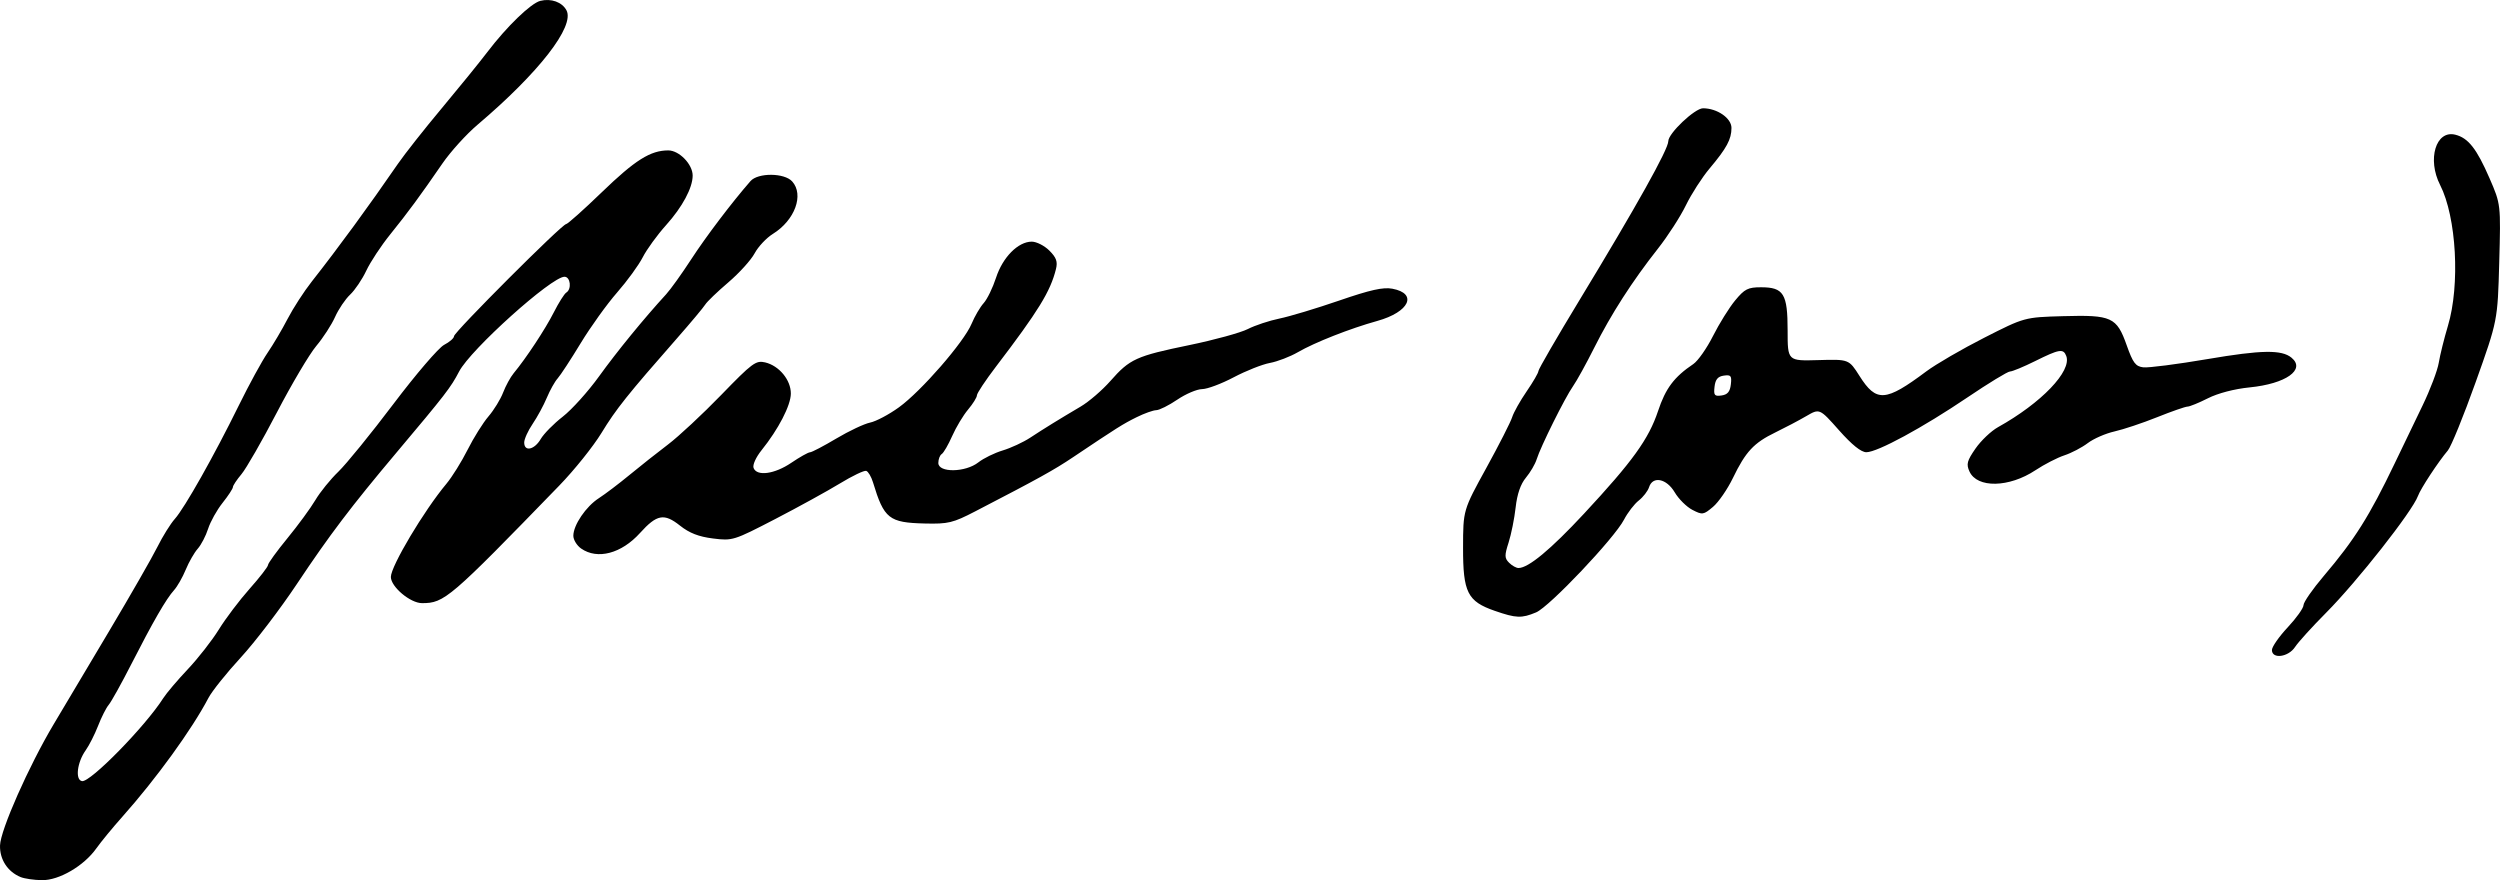 <?xml version="1.0" encoding="UTF-8" standalone="no"?>
<!-- Created with Inkscape (http://www.inkscape.org/) -->

<svg
   xmlns:dc="http://purl.org/dc/elements/1.1/"
   xmlns:cc="http://creativecommons.org/ns#"
   xmlns:rdf="http://www.w3.org/1999/02/22-rdf-syntax-ns#"
   xmlns:svg="http://www.w3.org/2000/svg"
   xmlns="http://www.w3.org/2000/svg"
   xmlns:sodipodi="http://sodipodi.sourceforge.net/DTD/sodipodi-0.dtd"
   xmlns:inkscape="http://www.inkscape.org/namespaces/inkscape"
   width="201.041mm"
   height="70.779mm"
   viewBox="0 0 712.35 250.793"
   id="svg4189"
   version="1.1"
   inkscape:version="0.91 r13725"
   sodipodi:docname="liu.svg">
  <defs
     id="defs4191" />
  <sodipodi:namedview
     id="base"
     pagecolor="#ffffff"
     bordercolor="#666666"
     borderopacity="1.0"
     inkscape:pageopacity="0.0"
     inkscape:pageshadow="2"
     inkscape:zoom="0.7"
     inkscape:cx="916.56962"
     inkscape:cy="-25.447279"
     inkscape:document-units="px"
     inkscape:current-layer="layer1"
     showgrid="false"
     fit-margin-top="0"
     fit-margin-left="0"
     fit-margin-right="0"
     fit-margin-bottom="0"
     inkscape:window-width="1920"
     inkscape:window-height="1138"
     inkscape:window-x="1672"
     inkscape:window-y="39"
     inkscape:window-maximized="1" />
  <g
     inkscape:label="Layer 1"
     inkscape:groupmode="layer"
     id="layer1"
     transform="translate(-18.848,-401.364)">
    <path
       style="fill:#000000"
       d="m 24.714,651.274 c -3.689,-1.51 -5.967,-5.008 -5.863,-9.001 0.115,-4.382 8.173,-22.585 15.296,-34.554 2.619,-4.4 9.72,-16.325 15.781,-26.5 6.061,-10.175 12.253,-20.975 13.76,-24 1.507,-3.025 3.748,-6.625 4.979,-8 2.781,-3.106 11.19,-18.019 18.222,-32.316 2.926,-5.949 6.611,-12.699 8.19,-15 1.578,-2.301 4.152,-6.659 5.719,-9.684 1.567,-3.025 4.664,-7.808 6.883,-10.629 7.627,-9.699 16.208,-21.424 24.533,-33.524 1.925,-2.798 7.55,-9.93 12.5,-15.849 4.95,-5.92 10.8,-13.129 13,-16.021 5.537,-7.279 12.402,-13.913 15.097,-14.59 3.08,-0.773 6.193,0.353 7.446,2.693 2.431,4.543 -7.86,17.788 -25.336,32.606 -3.186,2.702 -7.686,7.665 -10,11.028 -6.392,9.293 -9.758,13.865 -14.898,20.239 -2.58,3.199 -5.64,7.836 -6.8,10.305 -1.16,2.468 -3.235,5.545 -4.611,6.838 -1.376,1.292 -3.31,4.162 -4.298,6.377 -0.988,2.215 -3.398,5.932 -5.355,8.26 -1.957,2.328 -7,10.843 -11.207,18.921 -4.206,8.078 -8.748,15.995 -10.093,17.593 -1.345,1.598 -2.445,3.259 -2.445,3.691 0,0.432 -1.325,2.453 -2.945,4.492 -1.62,2.038 -3.475,5.363 -4.123,7.388 -0.648,2.025 -1.98,4.582 -2.959,5.682 -0.98,1.1 -2.516,3.784 -3.415,5.963 -0.899,2.18 -2.399,4.809 -3.334,5.842 -2.241,2.476 -5.989,8.97 -12.215,21.161 -2.799,5.482 -5.677,10.657 -6.394,11.5 -0.717,0.843 -2.08,3.533 -3.028,5.976 -0.948,2.443 -2.547,5.598 -3.552,7.01 -2.437,3.422 -3.027,8.427 -1.034,8.767 2.363,0.403 18.039,-15.603 23.145,-23.632 0.905,-1.423 4.055,-5.138 7,-8.256 2.945,-3.118 6.93,-8.22 8.855,-11.337 1.925,-3.118 5.862,-8.325 8.75,-11.572 2.887,-3.247 5.25,-6.301 5.25,-6.785 0,-0.485 2.485,-3.913 5.522,-7.619 3.037,-3.705 6.624,-8.6 7.97,-10.877 1.346,-2.277 4.292,-5.916 6.547,-8.086 2.254,-2.171 9.323,-10.863 15.707,-19.316 6.384,-8.453 12.878,-16.026 14.431,-16.829 1.553,-0.803 2.823,-1.913 2.823,-2.467 0,-1.162 30.771,-31.942 31.934,-31.942 0.425,0 5.001,-4.083 10.169,-9.074 9.516,-9.189 13.865,-11.926 18.947,-11.926 3.109,0 6.95,3.961 6.95,7.167 0,3.494 -2.93,8.962 -7.566,14.117 -2.527,2.811 -5.523,6.935 -6.657,9.163 -1.134,2.229 -4.426,6.752 -7.314,10.052 -2.889,3.3 -7.555,9.795 -10.369,14.434 -2.814,4.639 -5.769,9.155 -6.567,10.037 -0.798,0.882 -2.184,3.359 -3.081,5.505 -0.897,2.146 -2.714,5.497 -4.038,7.446 -1.324,1.949 -2.408,4.339 -2.408,5.311 0,2.707 2.898,2.102 4.699,-0.982 0.883,-1.512 3.715,-4.387 6.292,-6.388 2.578,-2.001 7.235,-7.176 10.351,-11.5 5.094,-7.071 12.816,-16.519 19.093,-23.362 1.261,-1.375 4.487,-5.875 7.168,-10 4.191,-6.448 11.555,-16.161 16.87,-22.25 2.123,-2.432 9.645,-2.382 11.873,0.079 3.446,3.808 0.78,11.07 -5.492,14.96 -1.844,1.144 -4.187,3.638 -5.205,5.543 -1.019,1.905 -4.394,5.631 -7.5,8.28 -3.106,2.649 -6.058,5.486 -6.56,6.304 -0.502,0.818 -4.102,5.121 -8,9.561 -14.184,16.157 -17.412,20.201 -21.586,27.049 -2.339,3.836 -7.744,10.575 -12.011,14.975 -31.281,32.255 -32.734,33.5 -39.114,33.5 -3.336,0 -8.876,-4.658 -8.876,-7.463 0,-3.066 9.463,-18.944 15.816,-26.537 1.611,-1.925 4.332,-6.293 6.049,-9.707 1.716,-3.414 4.392,-7.689 5.947,-9.5 1.554,-1.811 3.43,-4.868 4.169,-6.793 0.739,-1.925 2.09,-4.4 3.003,-5.5 3.546,-4.273 9.025,-12.583 11.444,-17.358 1.394,-2.751 2.993,-5.284 3.553,-5.631 1.595,-0.986 1.196,-4.512 -0.51,-4.512 -3.707,0 -26.754,20.724 -30.026,27 -2.39,4.584 -3.869,6.499 -17.945,23.22 -12.774,15.174 -19.011,23.405 -28.251,37.28 -4.761,7.15 -11.971,16.6 -16.021,21 -4.05,4.4 -8.192,9.575 -9.203,11.5 -4.74,9.026 -14.879,23.018 -24.54,33.868 -2.758,3.097 -6.089,7.148 -7.403,9.001 -3.551,5.01 -10.631,9.144 -15.528,9.068 -2.23,-0.035 -4.954,-0.432 -6.054,-0.882 z M 666.214,586.573 c 0,-0.905 2.025,-3.811 4.5,-6.457 2.475,-2.646 4.5,-5.494 4.5,-6.328 0,-0.834 2.592,-4.566 5.76,-8.293 8.77,-10.316 13.001,-17.031 20.222,-32.093 2.193,-4.575 5.768,-12 7.944,-16.5 2.176,-4.5 4.253,-9.983 4.614,-12.183 0.362,-2.2 1.535,-6.925 2.607,-10.5 3.504,-11.681 2.431,-31.025 -2.228,-40.155 -3.732,-7.315 -1.196,-15.705 4.328,-14.318 3.692,0.927 6.094,3.981 9.75,12.395 3.224,7.422 3.224,7.422 2.772,24 -0.453,16.578 -0.453,16.578 -6.701,34.078 -3.436,9.625 -7.009,18.4 -7.939,19.5 -2.769,3.276 -7.746,10.855 -8.519,12.972 -1.602,4.388 -17.32,24.371 -26.171,33.271 -3.962,3.984 -7.942,8.372 -8.845,9.75 -1.912,2.918 -6.596,3.529 -6.596,0.86 z M 444.796,575.426 c -7.81,-2.709 -9.085,-5.246 -9.062,-18.032 0.019,-10.675 0.019,-10.675 6.619,-22.675 3.629,-6.6 6.946,-13.114 7.37,-14.477 0.424,-1.362 2.283,-4.675 4.131,-7.362 1.848,-2.687 3.361,-5.301 3.361,-5.809 0,-0.508 5.249,-9.57 11.663,-20.138 16.297,-26.848 25.337,-43.024 25.337,-45.342 0,-2.222 7.549,-9.373 9.895,-9.373 4.018,0 8.105,2.82 8.105,5.591 0,3.238 -1.366,5.771 -6.235,11.56 -2.152,2.558 -5.192,7.283 -6.756,10.5 -1.564,3.217 -5.151,8.774 -7.97,12.349 -7.304,9.261 -13.346,18.662 -18.136,28.217 -2.284,4.556 -5.007,9.493 -6.052,10.972 -2.266,3.207 -9.264,17.273 -10.355,20.812 -0.424,1.375 -1.801,3.733 -3.06,5.24 -1.525,1.824 -2.506,4.665 -2.936,8.5 -0.355,3.168 -1.26,7.669 -2.01,10.002 -1.185,3.684 -1.166,4.44 0.144,5.75 0.829,0.829 2.038,1.506 2.687,1.503 2.829,-0.012 9.153,-5.26 18.67,-15.495 13.813,-14.854 18.432,-21.258 21.087,-29.236 2.156,-6.478 4.572,-9.697 10.044,-13.382 1.322,-0.89 3.848,-4.49 5.615,-8 1.767,-3.51 4.606,-8.07 6.31,-10.132 2.697,-3.265 3.651,-3.75 7.37,-3.75 6.452,0 7.582,1.839 7.582,12.331 0,8.673 0,8.673 8.73,8.421 8.73,-0.252 8.73,-0.252 11.75,4.512 4.805,7.578 7.394,7.403 19.02,-1.288 2.75,-2.056 10.175,-6.369 16.5,-9.586 11.5,-5.848 11.5,-5.848 22.5,-6.16 13.833,-0.392 15.271,0.266 18.117,8.297 1.784,5.033 2.529,6.022 4.737,6.288 1.441,0.173 9.671,-0.887 18.29,-2.355 15.387,-2.622 21.139,-2.715 23.946,-0.386 4.092,3.396 -1.609,7.427 -11.956,8.455 -4.302,0.428 -9.005,1.654 -11.85,3.09 -2.594,1.309 -5.219,2.381 -5.833,2.381 -0.614,0 -4.521,1.363 -8.681,3.029 -4.16,1.666 -9.625,3.491 -12.145,4.055 -2.519,0.565 -5.94,2.058 -7.602,3.319 -1.662,1.261 -4.661,2.83 -6.663,3.486 -2.003,0.656 -5.716,2.568 -8.252,4.247 -7.516,4.978 -16.607,5.151 -18.791,0.357 -0.955,-2.096 -0.706,-3.044 1.723,-6.548 1.562,-2.253 4.442,-4.99 6.401,-6.081 12.374,-6.891 21.1,-15.995 19.451,-20.292 -0.827,-2.156 -1.967,-1.968 -8.864,1.459 -3.286,1.633 -6.512,2.969 -7.168,2.969 -0.657,0 -6.095,3.312 -12.085,7.361 -12.804,8.653 -25.689,15.639 -28.843,15.639 -1.487,0 -4.098,-2.097 -7.783,-6.25 -5.545,-6.25 -5.545,-6.25 -9.345,-4.034 -2.09,1.219 -6.05,3.308 -8.8,4.642 -6.139,2.978 -8.458,5.468 -12.085,12.972 -1.55,3.207 -4.107,6.916 -5.683,8.241 -2.721,2.289 -3.015,2.332 -5.868,0.857 -1.652,-0.854 -3.917,-3.1 -5.032,-4.991 -2.336,-3.96 -6.28,-4.748 -7.323,-1.464 -0.345,1.086 -1.666,2.791 -2.936,3.791 -1.27,0.999 -3.156,3.448 -4.191,5.441 -2.765,5.327 -21.277,24.853 -25.062,26.434 -4.127,1.724 -5.682,1.667 -11.738,-0.434 z m 67.243,-64.535 c 0.282,-2.46 0.021,-2.786 -2,-2.5 -1.708,0.242 -2.41,1.079 -2.648,3.159 -0.282,2.46 -0.021,2.786 2,2.5 1.708,-0.242 2.41,-1.079 2.648,-3.159 z m -327.602,46.773 c -1.222,-0.856 -2.223,-2.491 -2.223,-3.632 0,-3.052 3.601,-8.354 7.282,-10.722 1.77,-1.139 5.693,-4.111 8.718,-6.606 3.025,-2.494 7.975,-6.41 11,-8.701 3.025,-2.291 9.838,-8.641 15.141,-14.11 8.848,-9.126 9.876,-9.889 12.5,-9.271 3.997,0.942 7.364,5.028 7.336,8.904 -0.025,3.36 -3.528,10.131 -8.338,16.115 -1.618,2.013 -2.609,4.215 -2.281,5.069 0.938,2.444 5.983,1.753 10.742,-1.472 2.42,-1.64 4.823,-2.99 5.34,-3 0.517,-0.01 3.892,-1.777 7.5,-3.926 3.608,-2.15 7.941,-4.192 9.628,-4.54 1.688,-0.347 5.377,-2.301 8.199,-4.342 6.359,-4.598 18.526,-18.583 20.705,-23.8 0.892,-2.136 2.445,-4.79 3.45,-5.897 1.005,-1.108 2.59,-4.363 3.523,-7.234 1.898,-5.842 6.291,-10.28 10.177,-10.28 1.358,0 3.616,1.148 5.019,2.55 1.989,1.989 2.403,3.144 1.881,5.25 -1.585,6.397 -4.995,11.943 -17.098,27.811 -2.983,3.911 -5.424,7.589 -5.424,8.173 0,0.584 -1.134,2.409 -2.52,4.056 -1.386,1.647 -3.424,5.038 -4.528,7.535 -1.105,2.497 -2.446,4.811 -2.98,5.141 -0.534,0.33 -0.972,1.474 -0.972,2.541 0,2.845 7.73,2.728 11.417,-0.173 1.478,-1.162 4.596,-2.688 6.928,-3.39 2.333,-0.702 5.858,-2.338 7.834,-3.636 4.067,-2.672 8.193,-5.217 14.395,-8.878 2.346,-1.385 6.153,-4.663 8.46,-7.284 5.53,-6.283 7.327,-7.099 22.516,-10.228 7.092,-1.461 14.58,-3.516 16.639,-4.567 2.06,-1.051 6.122,-2.398 9.028,-2.994 2.906,-0.596 10.551,-2.898 16.99,-5.116 8.869,-3.055 12.542,-3.875 15.153,-3.386 7.324,1.374 4.865,6.645 -4.286,9.187 -7.734,2.148 -17.808,6.112 -22.604,8.894 -2.217,1.286 -5.817,2.67 -8,3.075 -2.183,0.405 -6.819,2.244 -10.303,4.086 -3.483,1.842 -7.533,3.358 -9,3.368 -1.467,0.01 -4.647,1.36 -7.067,3 -2.42,1.64 -5.12,2.992 -6,3.004 -0.88,0.012 -3.4,0.913 -5.6,2.002 -3.871,1.916 -5.55,2.973 -18.132,11.412 -5.463,3.664 -9.762,6.044 -27.868,15.424 -6.345,3.287 -7.685,3.61 -14.318,3.453 -10.255,-0.243 -11.649,-1.348 -14.797,-11.732 -0.487,-1.605 -1.355,-3.074 -1.929,-3.265 -0.574,-0.191 -3.949,1.423 -7.5,3.586 -3.551,2.163 -11.864,6.734 -18.473,10.159 -11.784,6.106 -12.128,6.213 -17.694,5.517 -4.071,-0.509 -6.727,-1.544 -9.391,-3.661 -4.532,-3.601 -6.592,-3.223 -11.397,2.094 -5.309,5.875 -12.141,7.679 -16.777,4.431 z"
       id="path4908"
       inkscape:connector-curvature="0"
       inkscape:export-xdpi="300"
       inkscape:export-ydpi="300" />
  </g>
</svg>
